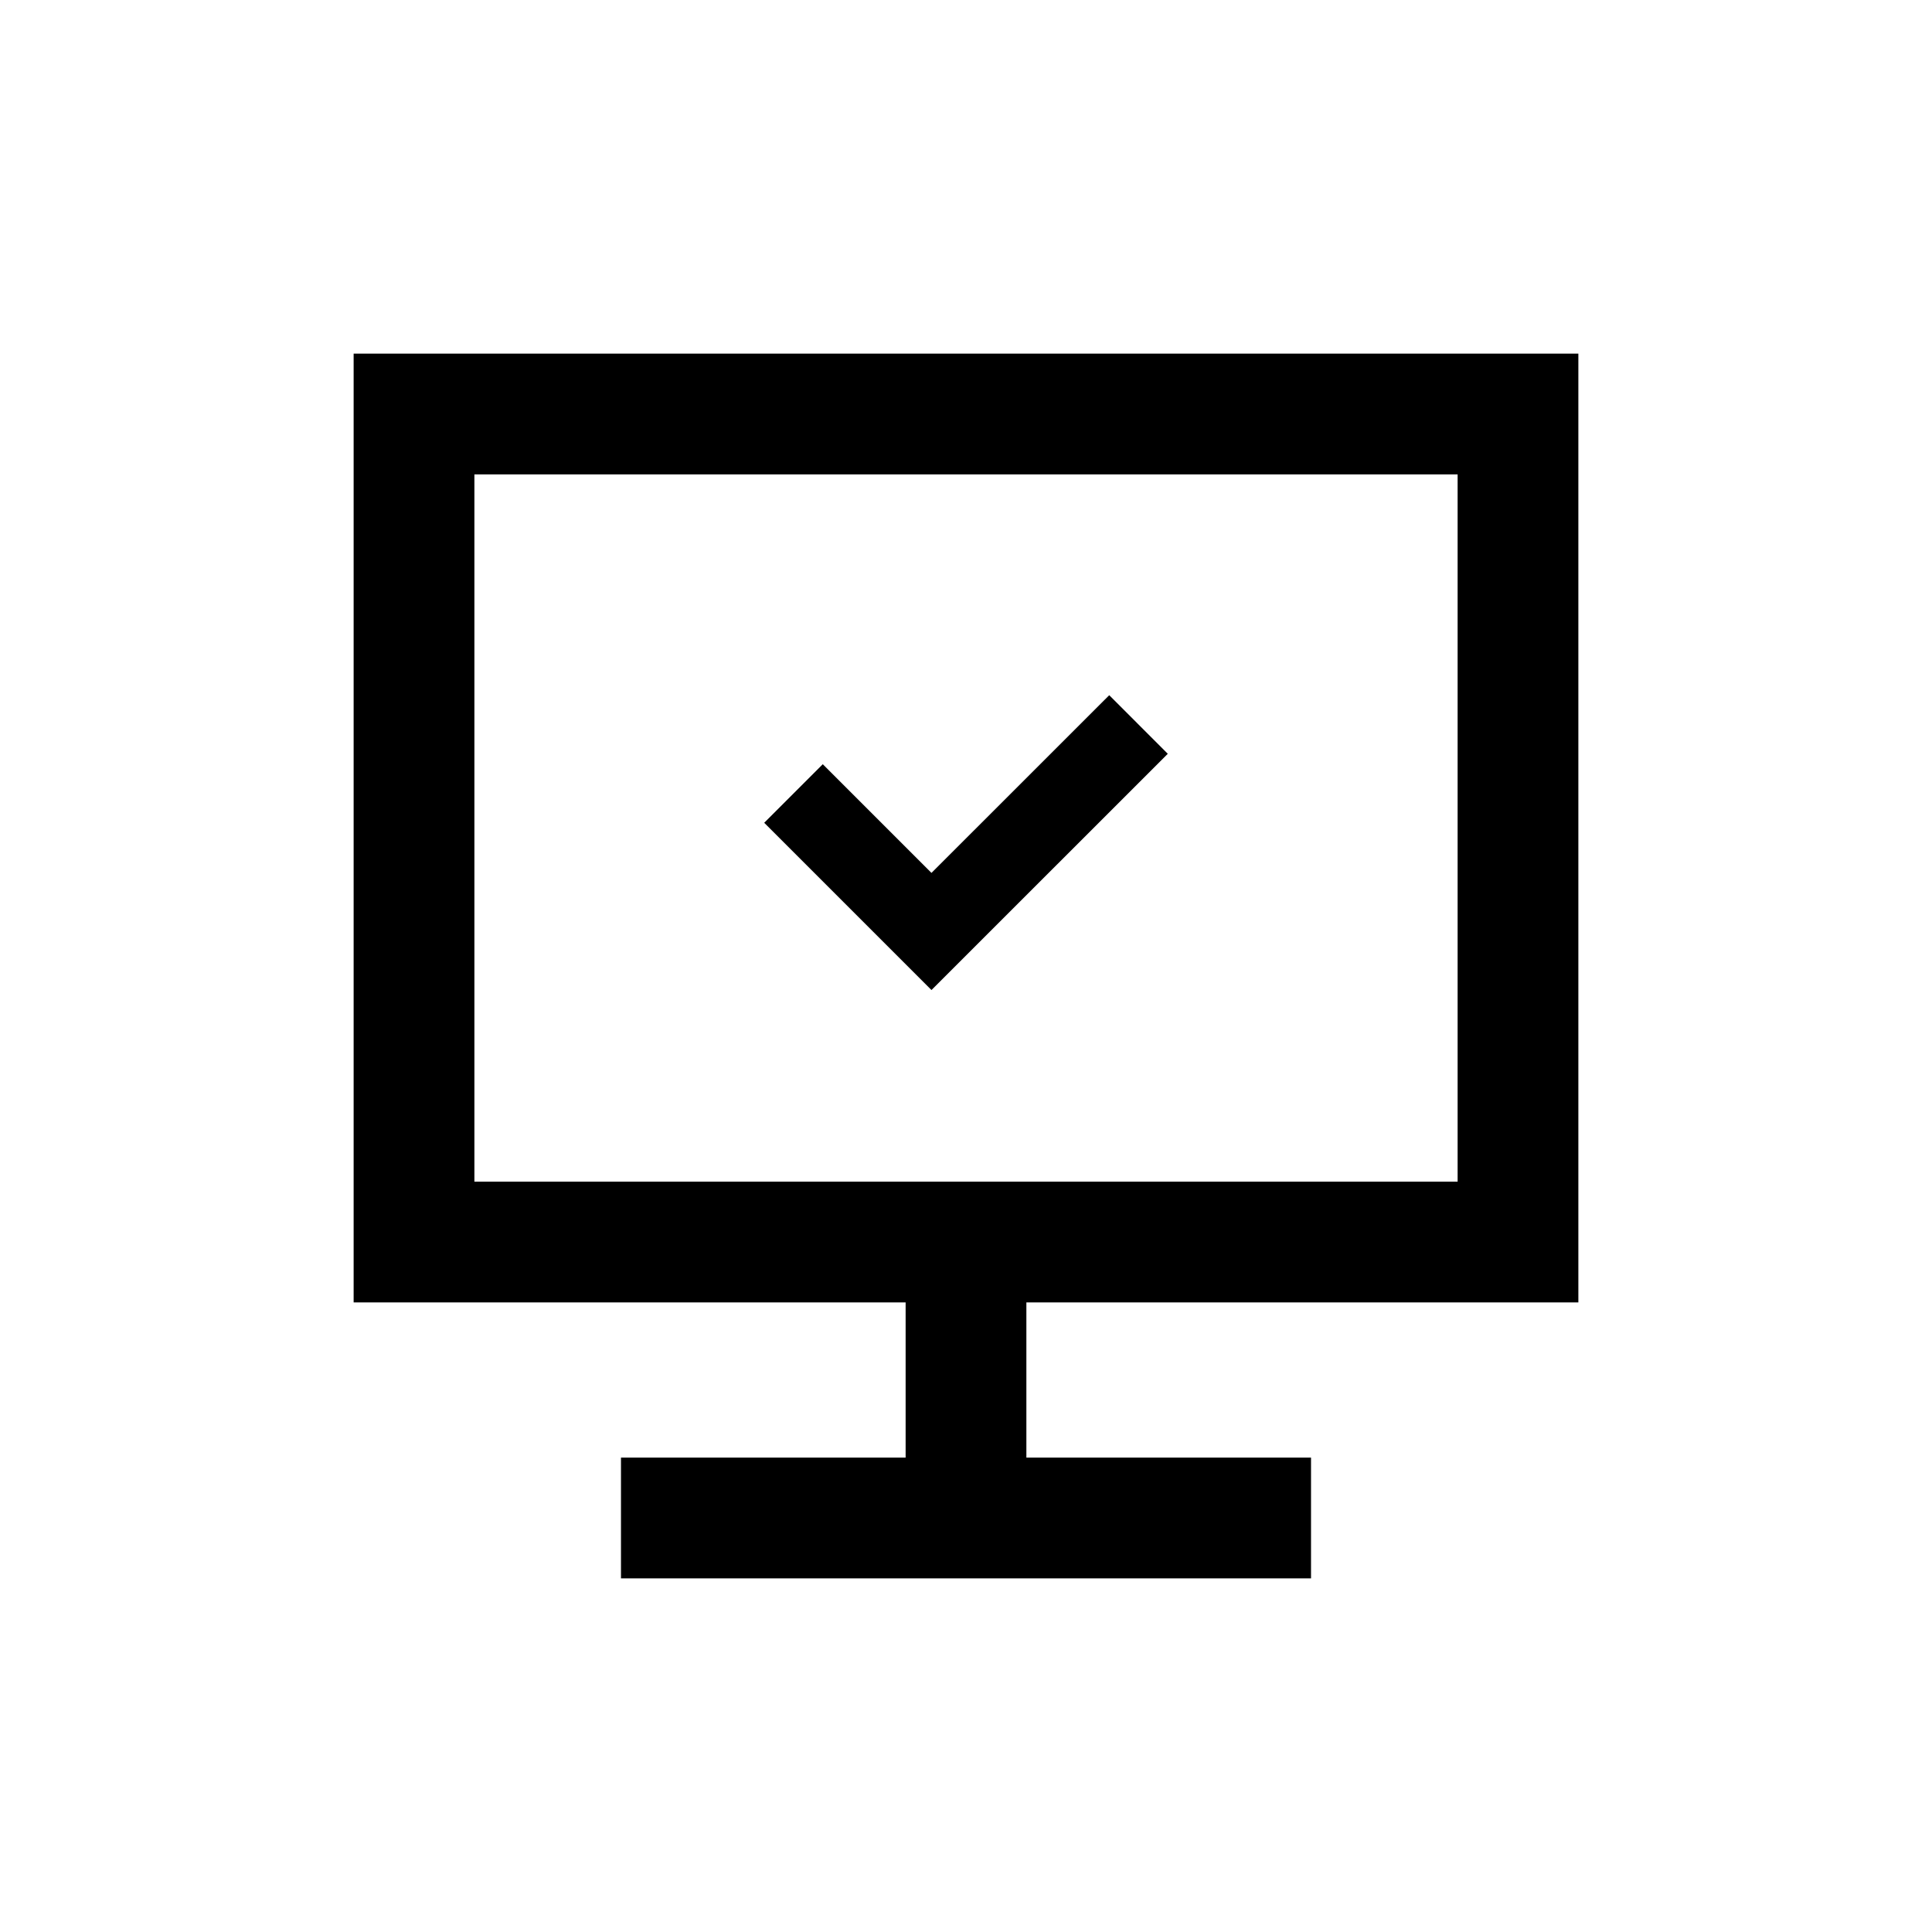 <svg width="24" height="24" viewBox="0 0 24 24" fill="none" xmlns="http://www.w3.org/2000/svg">
<path d="M12 15V18.429M7.714 18.857H16.286" stroke="black" stroke-width="1.5"/>
<rect x="5.143" y="5.143" width="13.714" height="10.286" stroke="black" stroke-width="1.5"/>
<path d="M9.857 9.857L11.571 11.571L14.143 9" stroke="black" stroke-width="1.029"/>
</svg>
